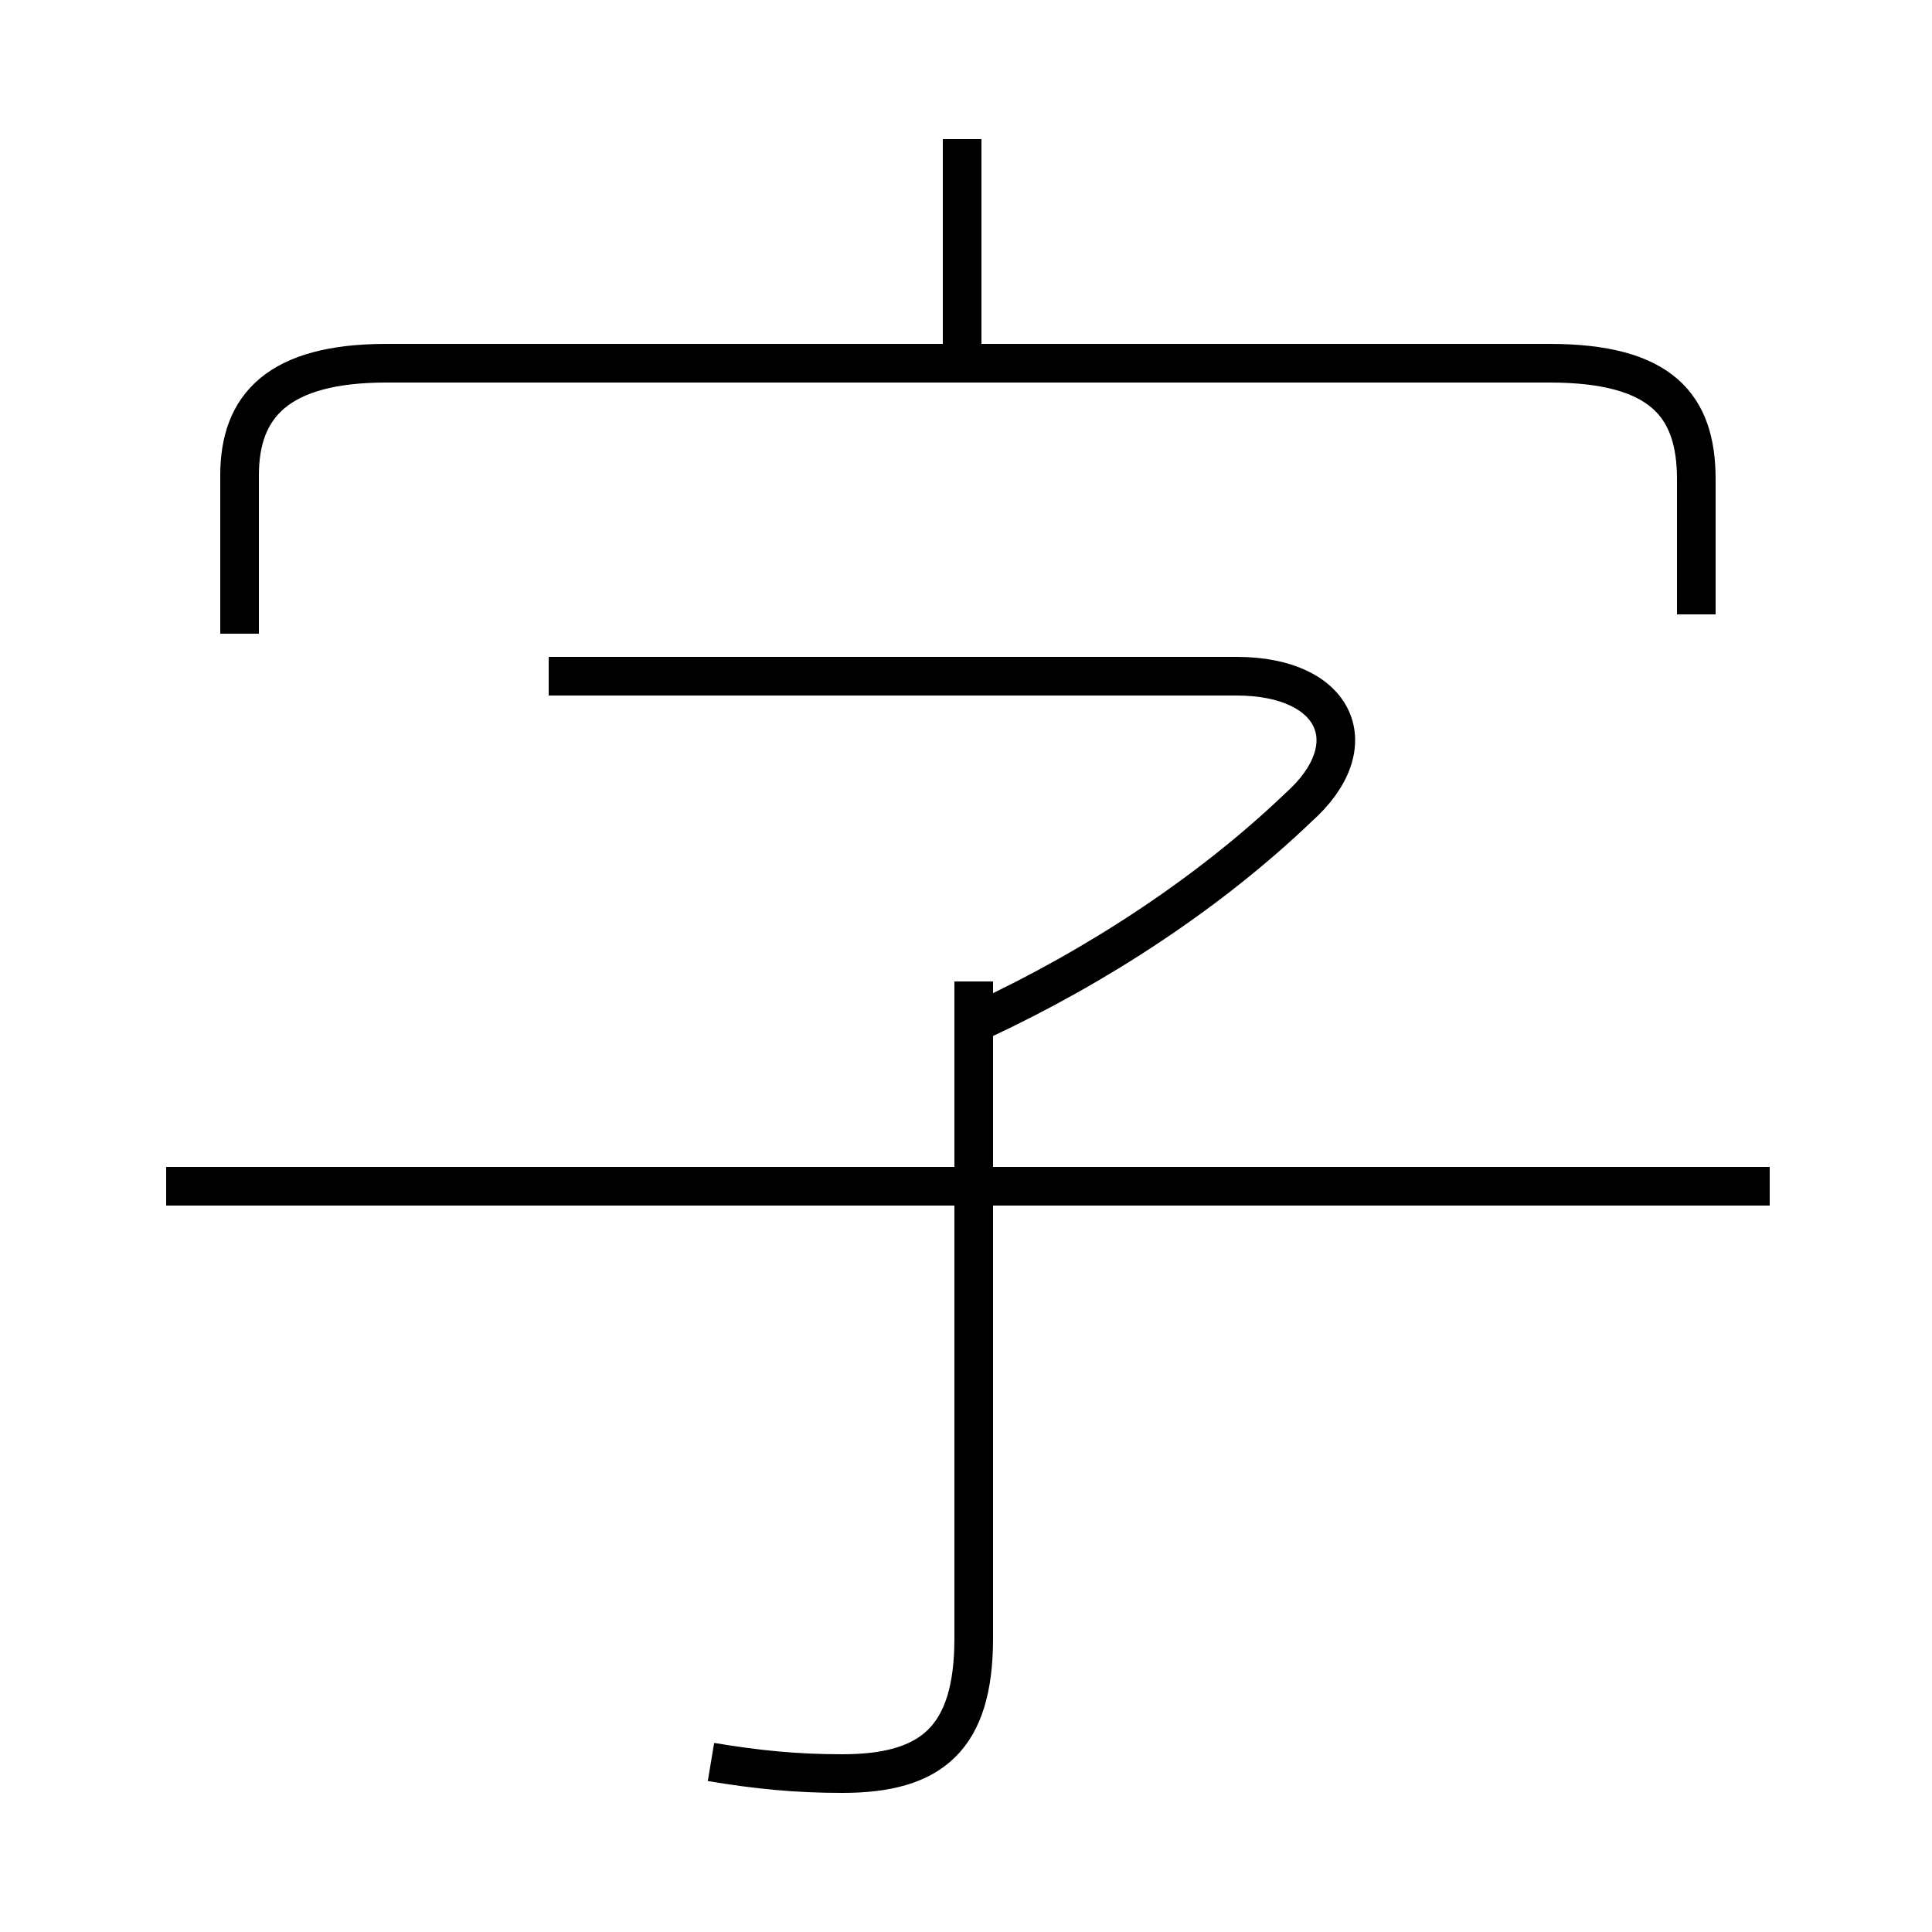 <?xml version='1.0' encoding='utf8'?>
<svg viewBox="0.0 -6.0 50.0 50.0" version="1.1" xmlns="http://www.w3.org/2000/svg">
<rect x="0.0" y="-6.0" width="50.0" height="50.0" fill="#808080" stroke="none"/>
<rect x="-1000" y="-1000" width="2000" height="2000" stroke="white" fill="white"/>
<g style="fill:white;stroke:#000000;  stroke-width:1">
<path d="M 43.9 -28.1 L 43.9 -31.6 C 43.9 -33.5 43.0 -34.6 40.1 -34.6 L 10.0 -34.6 C 7.2 -34.6 6.2 -33.5 6.2 -31.7 L 6.2 -27.6 M 18.4 1.6 C 19.6 1.8 20.6 1.9 21.8 1.9 C 24.1 1.9 25.2 1.0 25.2 -1.6 L 25.2 -18.6 M 45.8 -13.3 L 4.3 -13.3 M 25.4 -17.6 C 28.4 -19.0 31.3 -20.9 33.6 -23.1 C 35.4 -24.7 34.6 -26.5 32.0 -26.5 L 14.2 -26.5 M 24.9 -35.0 L 24.9 -40.4" transform="translate(0.0 38.0)" />
</g>
</svg>